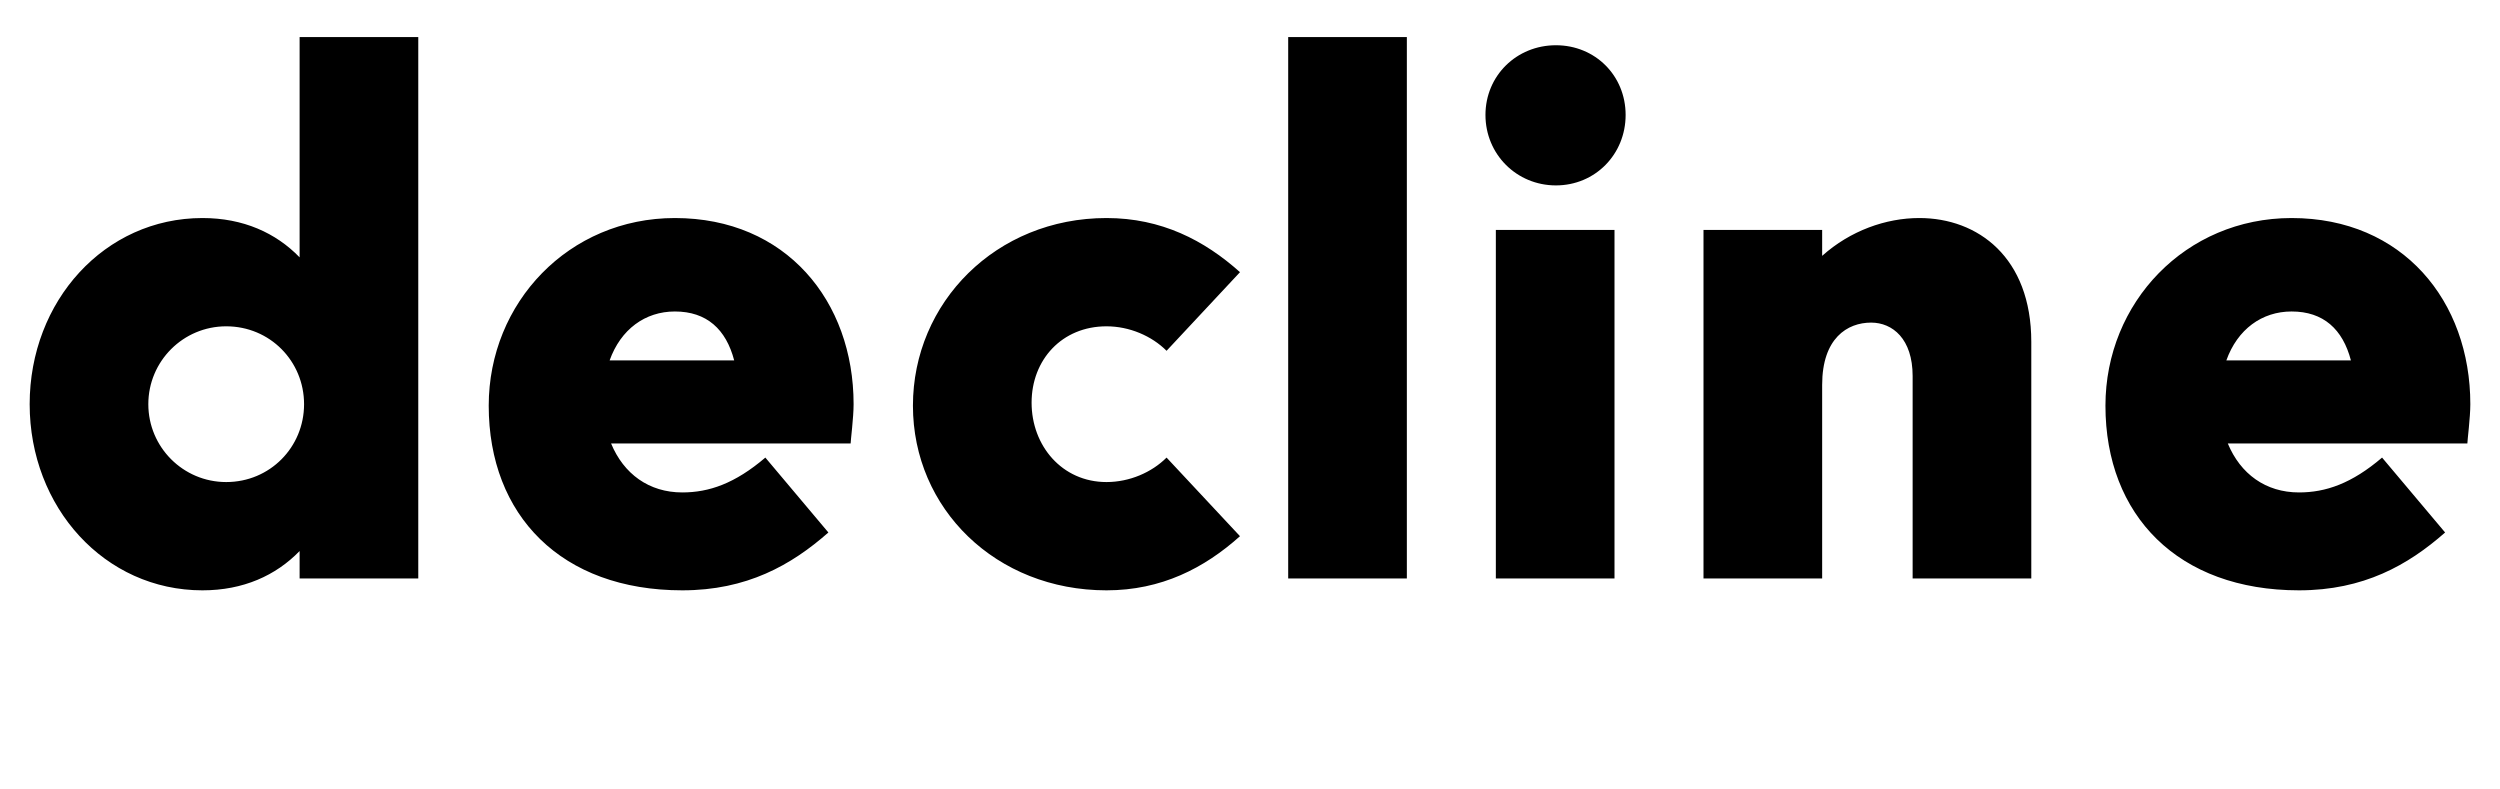<svg width="3371" height="1064.002" xmlns="http://www.w3.org/2000/svg"><path d="M273 796.002c55 0 99-20 131-53v37h160v-730H404v297c-32-33-76-53-131-53-132 0-233 112-233 251s101 251 233 251zm-73-251c0-58 47-105 105-105 59 0 105 47 105 105s-46 105-105 105c-58 0-105-47-105-105zm720 251c87 0 147-34 197-78l-85-101c-41 35-76 47-112 47-45 0-79-25-96-66h323c0-4 4-35 4-53 0-139-91-251-241-251-143 0-251 114-251 253 0 148 98 249 261 249zm-98-310c15-42 48-66 88-66 43 0 69 24 80 66zm751 131c-20 20-50 33-81 33-60 0-101-49-101-107s41-103 101-103c31 0 61 13 81 33l99-106c-48-43-106-73-180-73-149 0-261 114-261 253s112 249 261 249c74 0 132-30 180-73zm324 163v-730h-160v730zm280 0v-470h-160v470h160zm-79-530c53 0 94-42 94-95s-41-94-94-94-95 41-95 94 42 95 95 95zm199 530h160v-261c0-63 34-84 66-84 29 0 56 22 56 72v273h160v-319c0-114-72-167-151-167-45 0-93 17-131 51v-35h-160zm803 16c87 0 147-34 197-78l-85-101c-41 35-76 47-112 47-45 0-79-25-96-66h323c0-4 4-35 4-53 0-139-91-251-241-251-143 0-251 114-251 253 0 148 98 249 261 249zm-98-310c15-42 48-66 88-66 43 0 69 24 80 66zm0 0"/></svg>